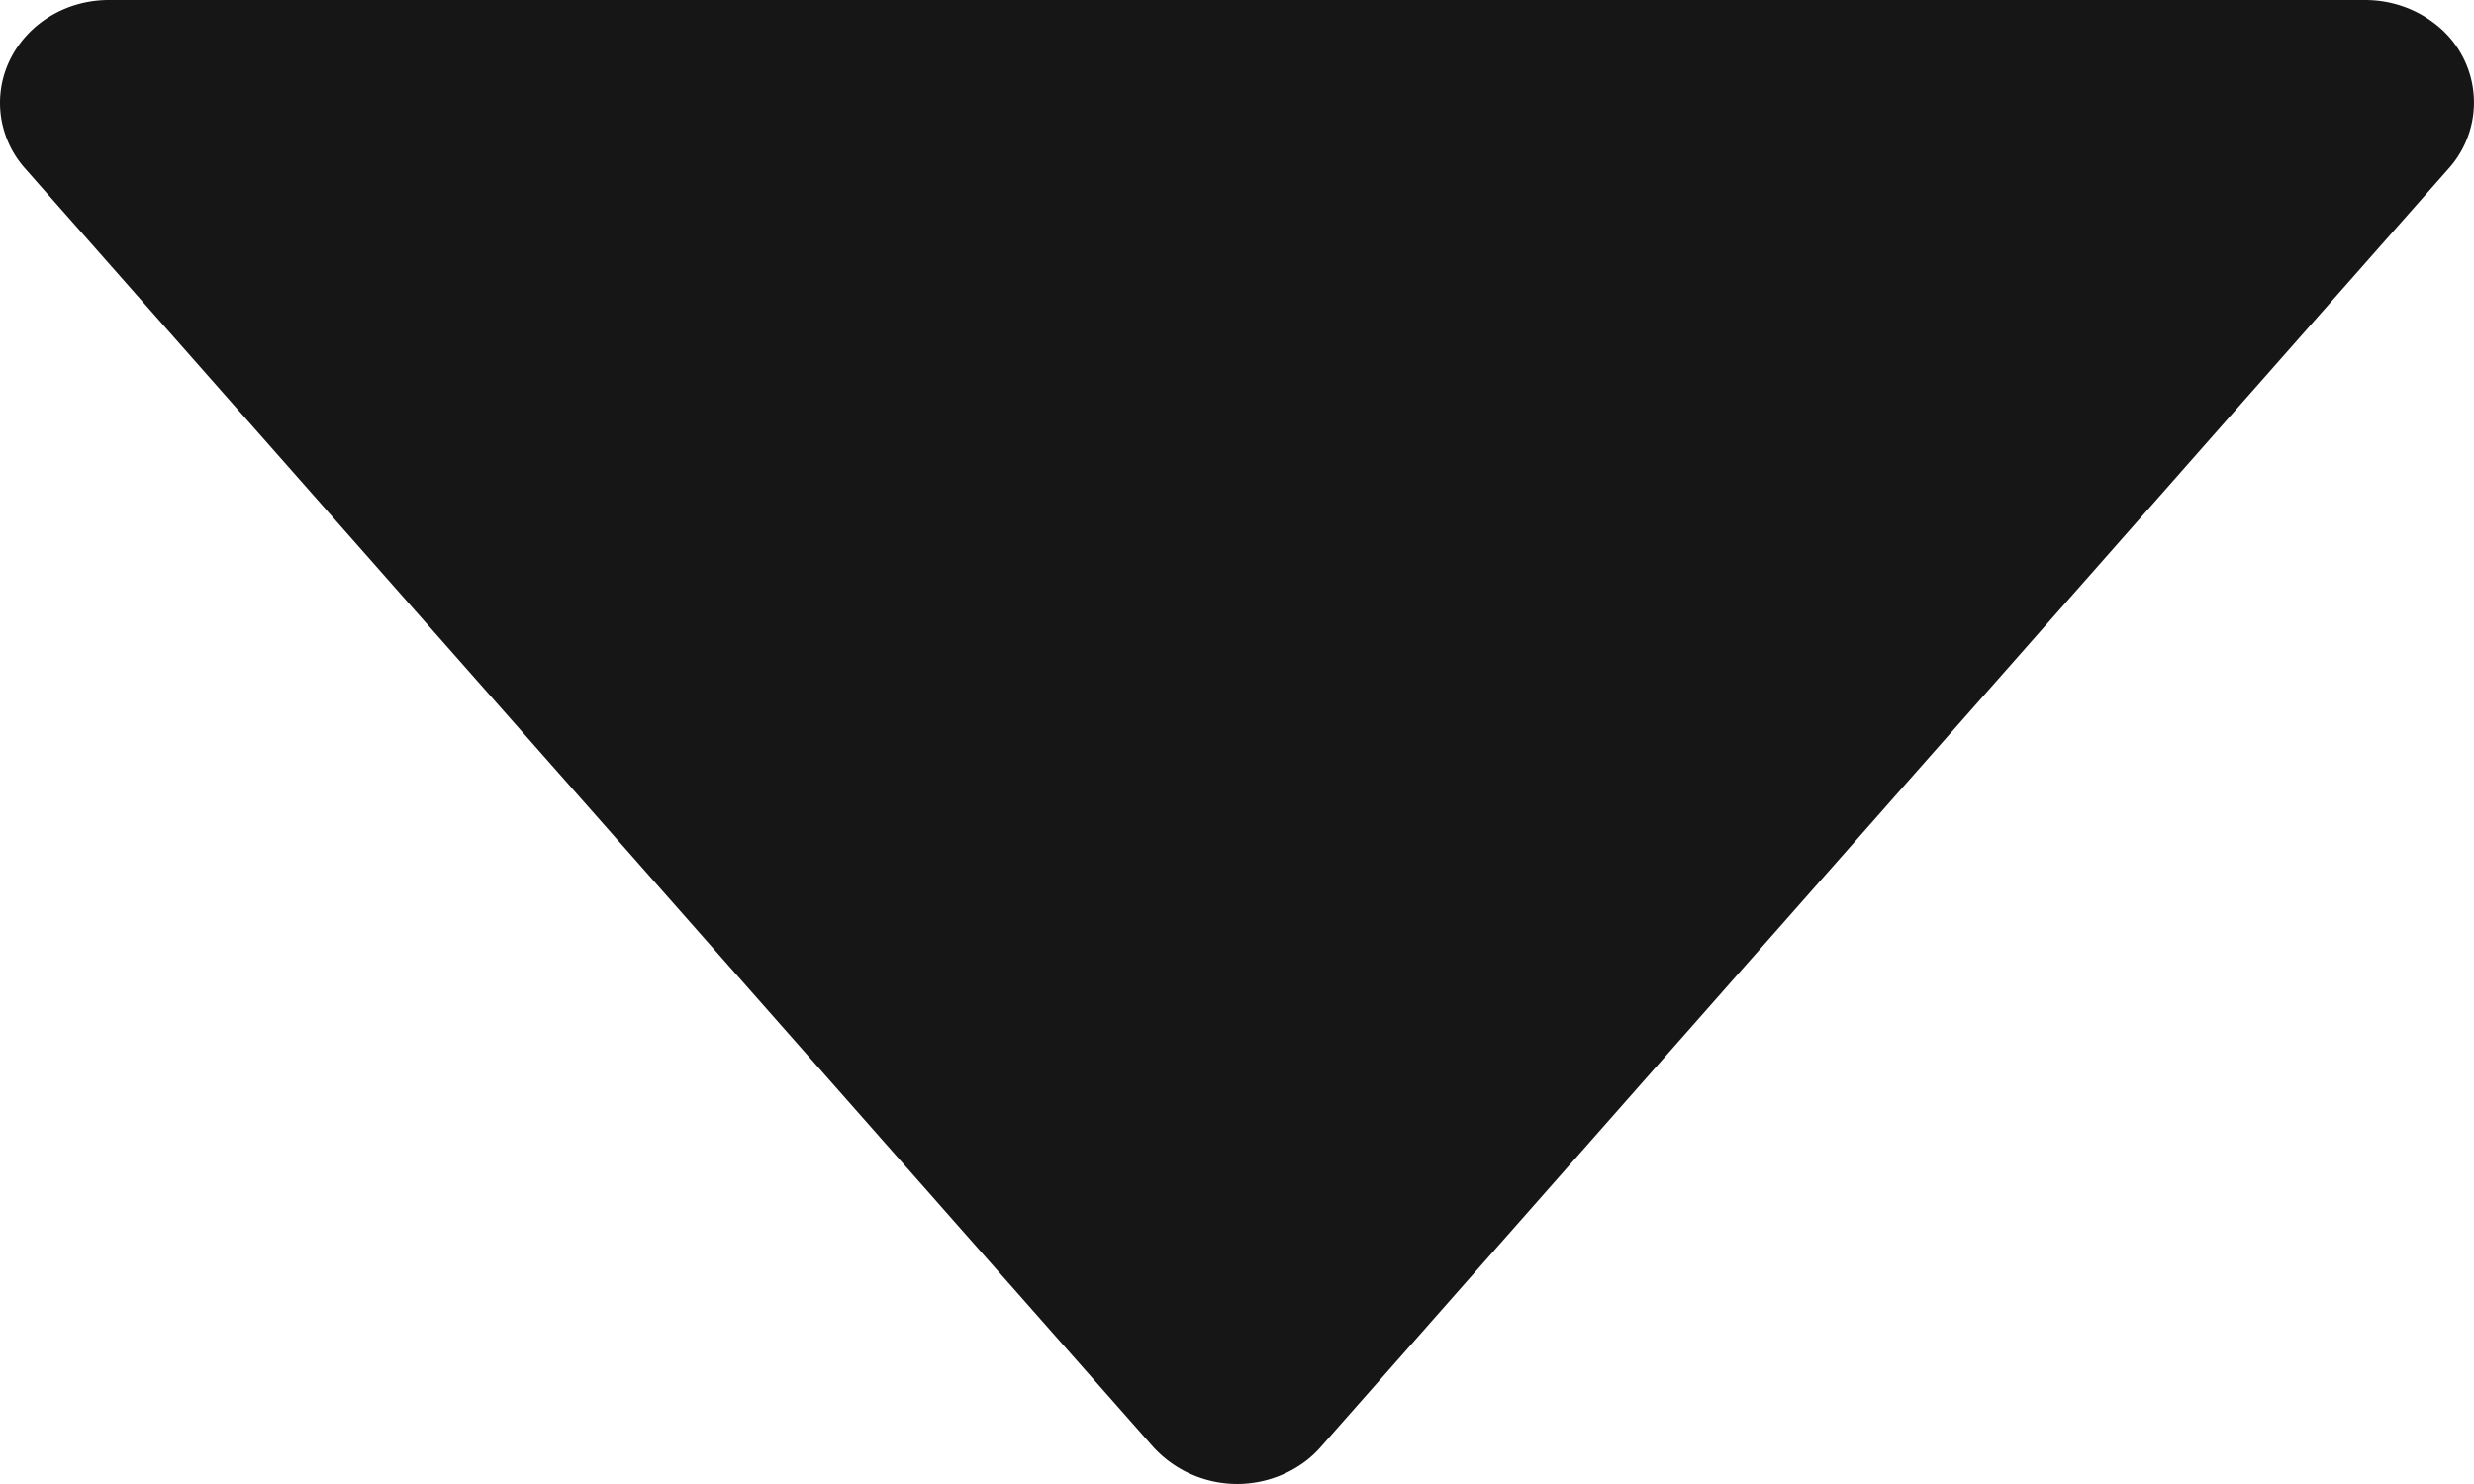 <svg xmlns="http://www.w3.org/2000/svg" width="10" height="6"><path d="M9.56 0c.103 0 .203.034.282.096a.4.4 0 0 1 .056.585l-4.56 5.17a.43.43 0 0 1-.056.053.46.46 0 0 1-.62-.053L.102.682A.4.4 0 0 1 0 .416C0 .186.197 0 .44 0h9.12z" fill="#161616" fill-rule="evenodd"/></svg>
